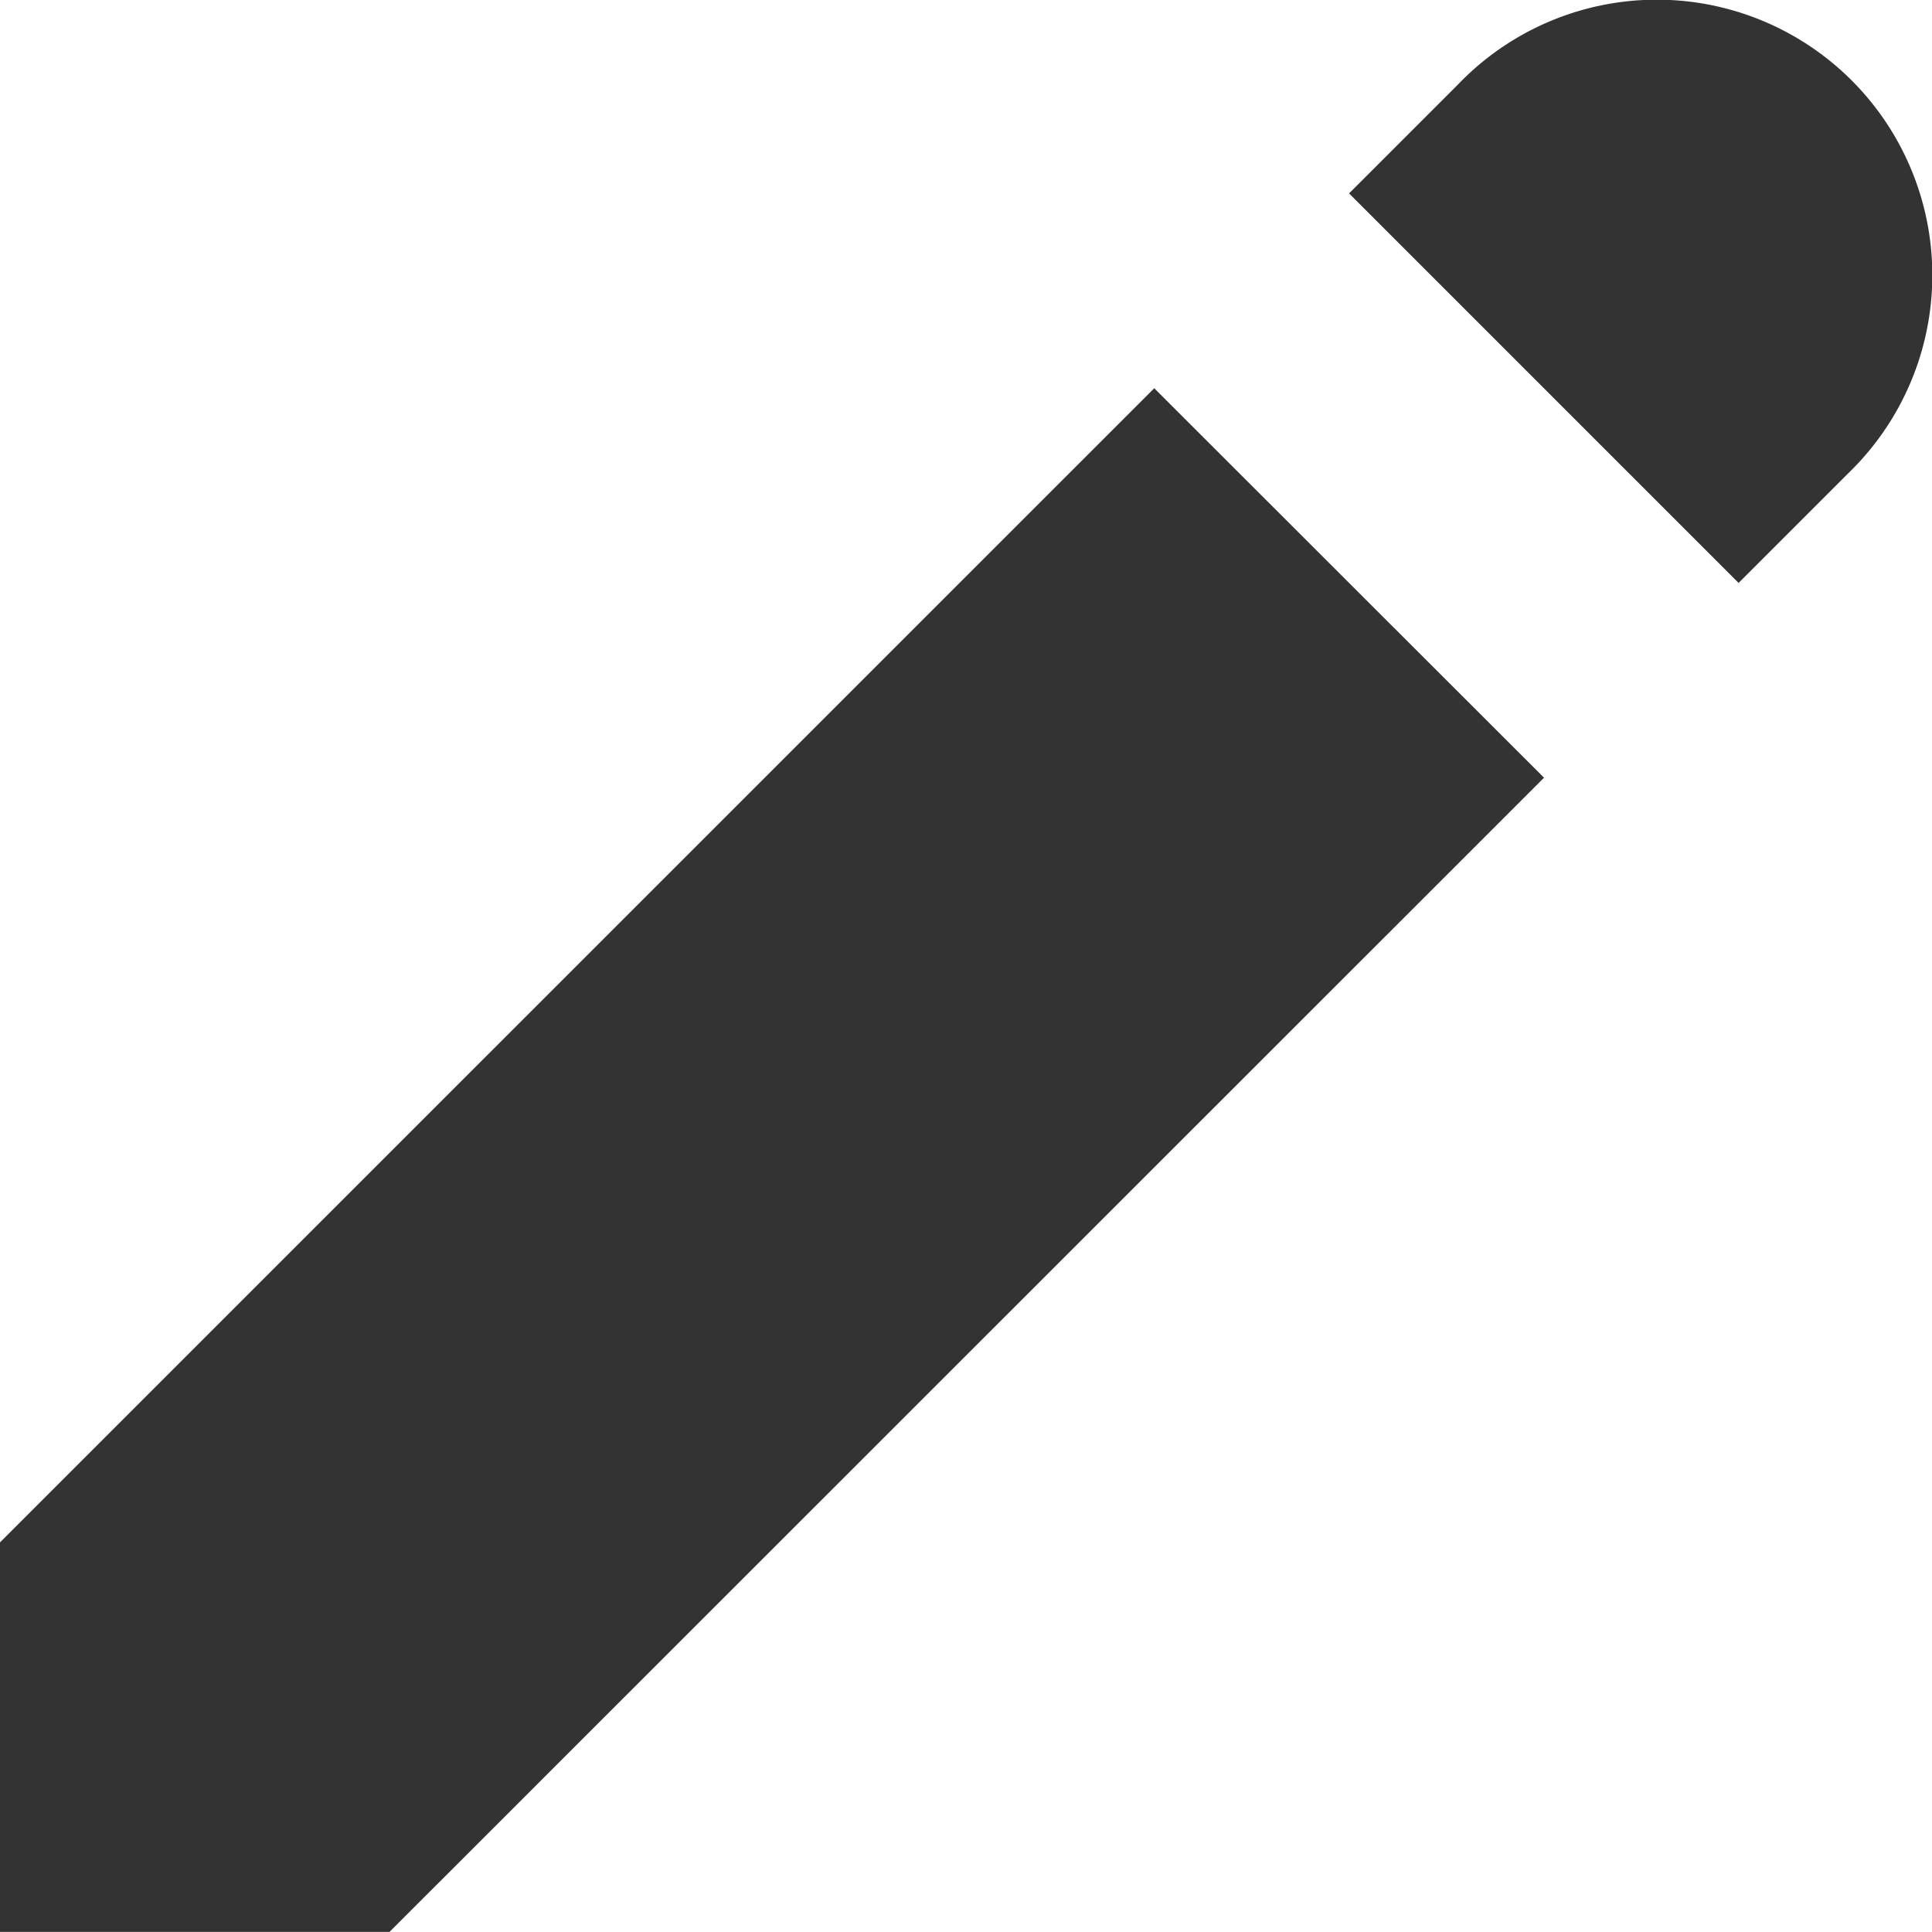 <svg xmlns="http://www.w3.org/2000/svg" width="18.5" height="18.499" viewBox="0 0 18.5 18.499">
  <path id="_034-pencils" data-name="034-pencils" d="M16.964,3.781a2.638,2.638,0,1,1,3.73,3.73L19.648,8.557l-3.73-3.73ZM14.053,6.692,3,17.744v3.73H6.73L17.785,10.422l-3.733-3.73Z" transform="translate(-3 -2.975)" fill="#333"/>
</svg>
